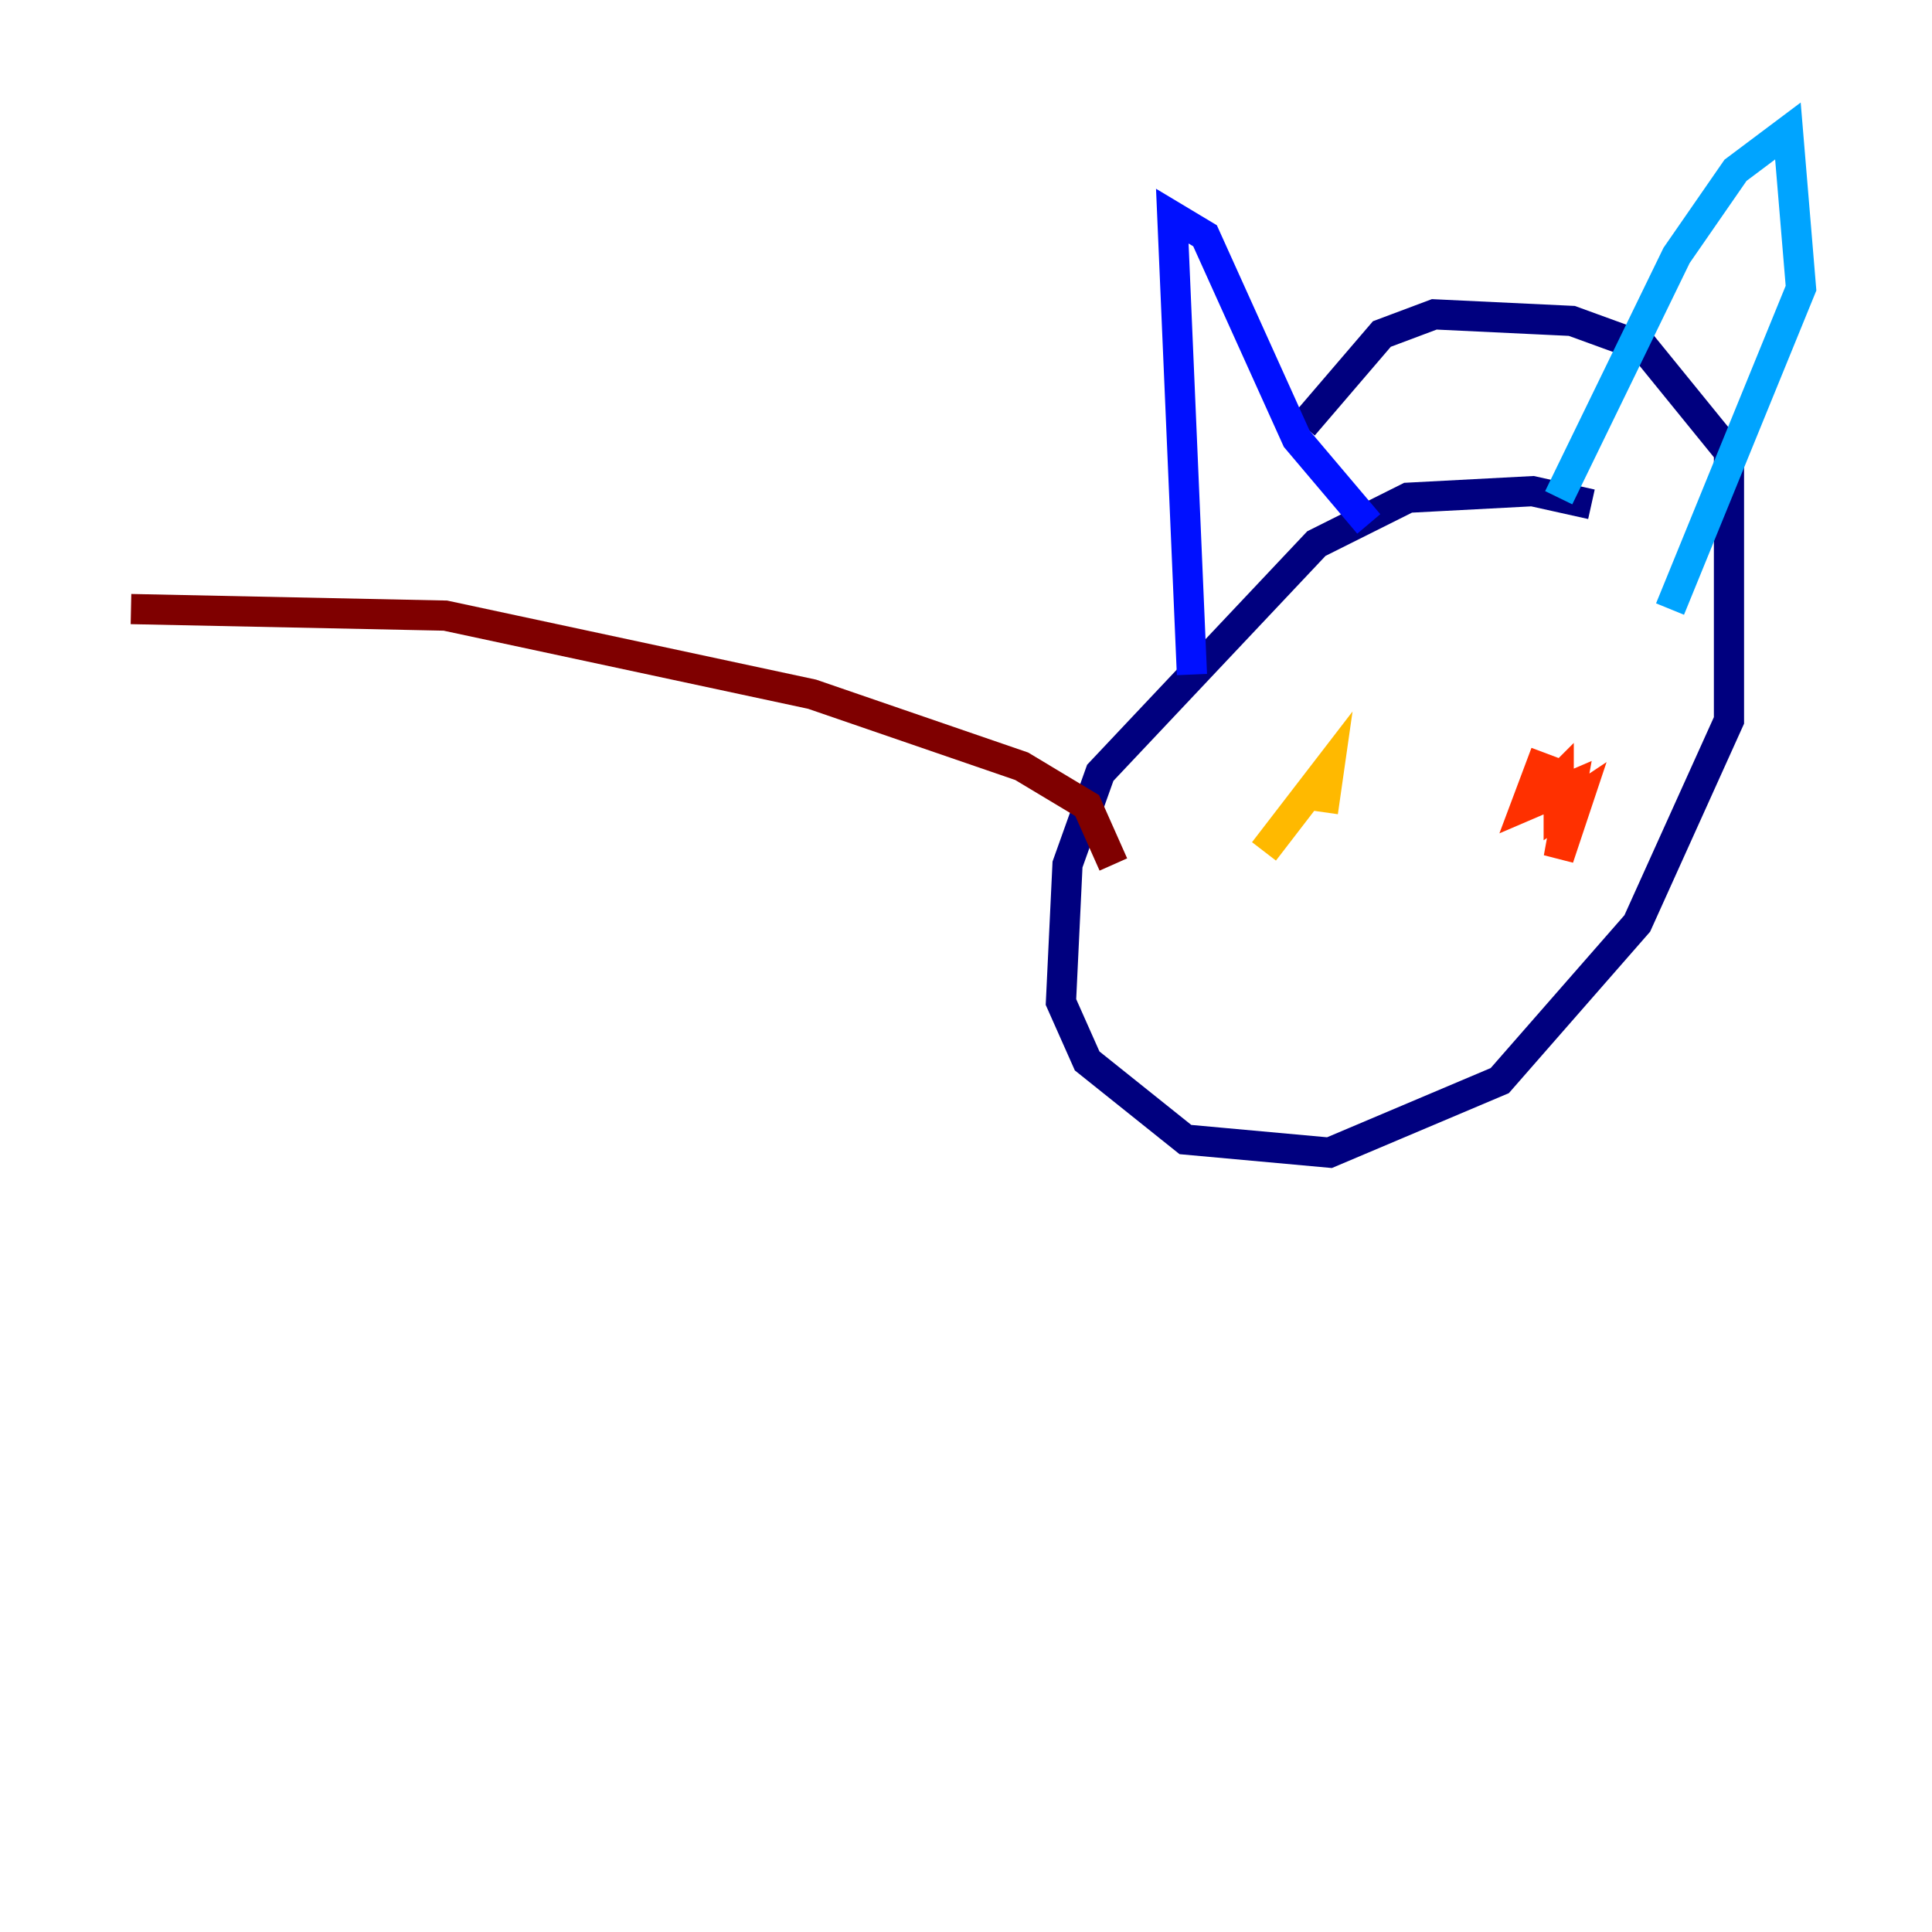 <?xml version="1.0" encoding="utf-8" ?>
<svg baseProfile="tiny" height="128" version="1.2" viewBox="0,0,128,128" width="128" xmlns="http://www.w3.org/2000/svg" xmlns:ev="http://www.w3.org/2001/xml-events" xmlns:xlink="http://www.w3.org/1999/xlink"><defs /><polyline fill="none" points="105.437,33.41 101.532,32.542 93.288,32.976 87.214,36.014 72.895,51.2 70.725,57.275 70.291,66.386 72.027,70.291 78.536,75.498 88.081,76.366 99.363,71.593 108.475,61.18 114.549,47.729 114.549,29.939 108.909,22.997 104.136,21.261 95.024,20.827 91.552,22.129 86.346,28.203" stroke="#00007f" stroke-width="2" /><polyline fill="none" points="78.969,44.691 77.668,14.319 79.837,15.62 85.912,29.071 90.685,34.712" stroke="#0010ff" stroke-width="2" /><polyline fill="none" points="103.268,32.976 111.078,16.922 114.983,11.281 118.454,8.678 119.322,19.091 110.644,40.352" stroke="#00a4ff" stroke-width="2" /><polyline fill="none" points="85.044,62.481 85.044,62.481" stroke="#3fffb7" stroke-width="2" /><polyline fill="none" points="107.607,57.275 107.607,57.275" stroke="#b7ff3f" stroke-width="2" /><polyline fill="none" points="83.742,56.407 88.081,50.766 87.647,53.803" stroke="#ffb900" stroke-width="2" /><polyline fill="none" points="102.4,49.898 101.098,53.37 104.136,52.068 103.268,56.841 104.57,52.936 103.268,53.803 103.268,51.634 102.4,52.502" stroke="#ff3000" stroke-width="2" /><polyline fill="none" points="73.763,57.275 72.027,53.37 67.688,50.766 53.803,45.993 29.505,40.786 8.678,40.352" stroke="#7f0000" stroke-width="2" /></svg>